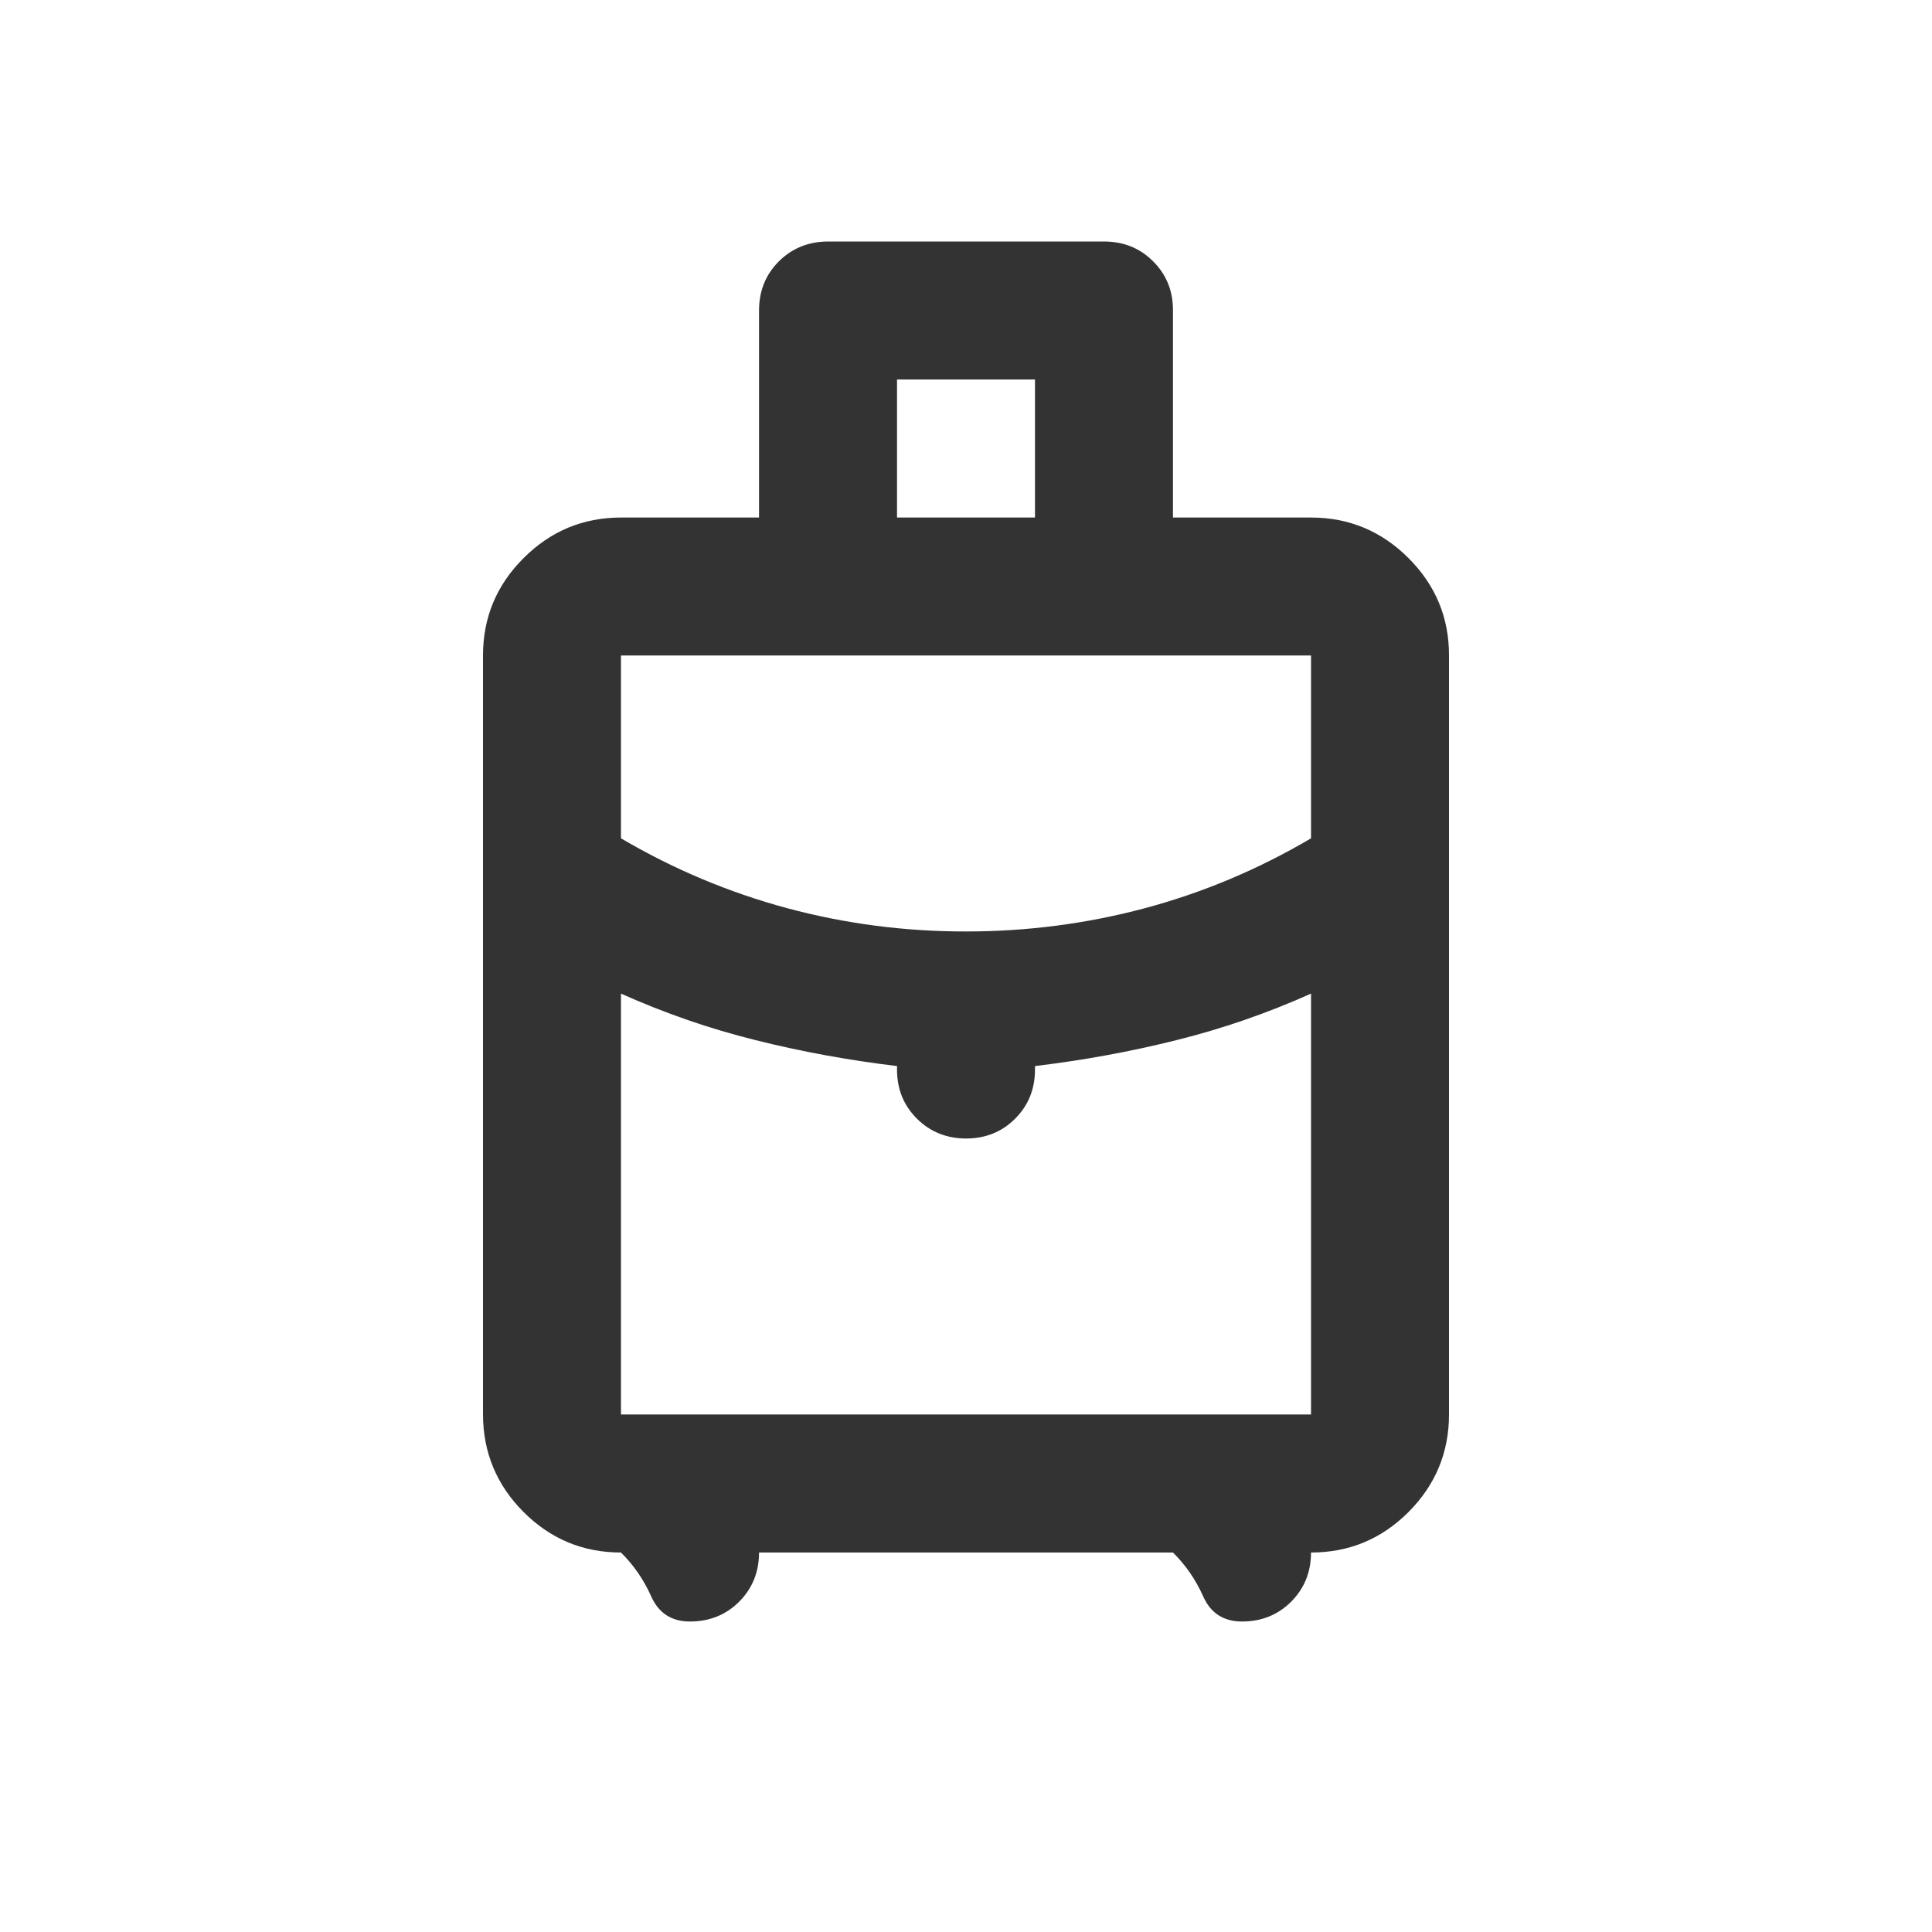 <svg width="24" height="24" viewBox="0 0 24 24" fill="none" xmlns="http://www.w3.org/2000/svg">
<g clip-path="url(#clip0_142_14750)">
<path d="M6 17.571V8.143C6 7.671 6.168 7.268 6.504 6.933C6.84 6.597 7.243 6.429 7.714 6.429H9.429V3.857C9.429 3.614 9.511 3.411 9.675 3.247C9.84 3.083 10.043 3.001 10.286 3H13.714C13.957 3 14.161 3.082 14.325 3.247C14.49 3.411 14.572 3.615 14.571 3.857V6.429H16.286C16.757 6.429 17.161 6.597 17.497 6.933C17.833 7.269 18.001 7.672 18 8.143V17.571C18 18.043 17.832 18.447 17.497 18.783C17.161 19.119 16.758 19.286 16.286 19.286C16.286 19.529 16.203 19.732 16.039 19.897C15.874 20.061 15.671 20.143 15.429 20.143C15.2 20.143 15.039 20.039 14.947 19.832C14.854 19.624 14.729 19.442 14.571 19.286H9.429C9.429 19.529 9.346 19.732 9.182 19.897C9.017 20.061 8.814 20.143 8.571 20.143C8.343 20.143 8.182 20.039 8.09 19.832C7.997 19.624 7.872 19.442 7.714 19.286C7.243 19.286 6.839 19.118 6.504 18.783C6.169 18.447 6.001 18.043 6 17.571ZM11.143 6.429H12.857V4.714H11.143V6.429ZM12 11.571C12.757 11.571 13.497 11.475 14.218 11.283C14.94 11.09 15.629 10.801 16.286 10.414V8.143H7.714V10.414C8.371 10.8 9.061 11.089 9.783 11.283C10.504 11.476 11.243 11.572 12 11.571ZM11.143 13.286V13.243C10.543 13.171 9.957 13.064 9.386 12.921C8.814 12.779 8.257 12.586 7.714 12.343V17.571H16.286V12.343C15.743 12.586 15.186 12.779 14.614 12.921C14.043 13.064 13.457 13.171 12.857 13.243V13.286C12.857 13.529 12.775 13.732 12.61 13.897C12.446 14.061 12.242 14.143 12 14.143C11.758 14.142 11.554 14.06 11.39 13.896C11.225 13.732 11.143 13.529 11.143 13.286Z" fill="#333333"/>
</g>
<defs>
<clipPath id="clip0_142_14750">
<rect width="24" height="24" fill="white"/>
</clipPath>
</defs>
</svg>
